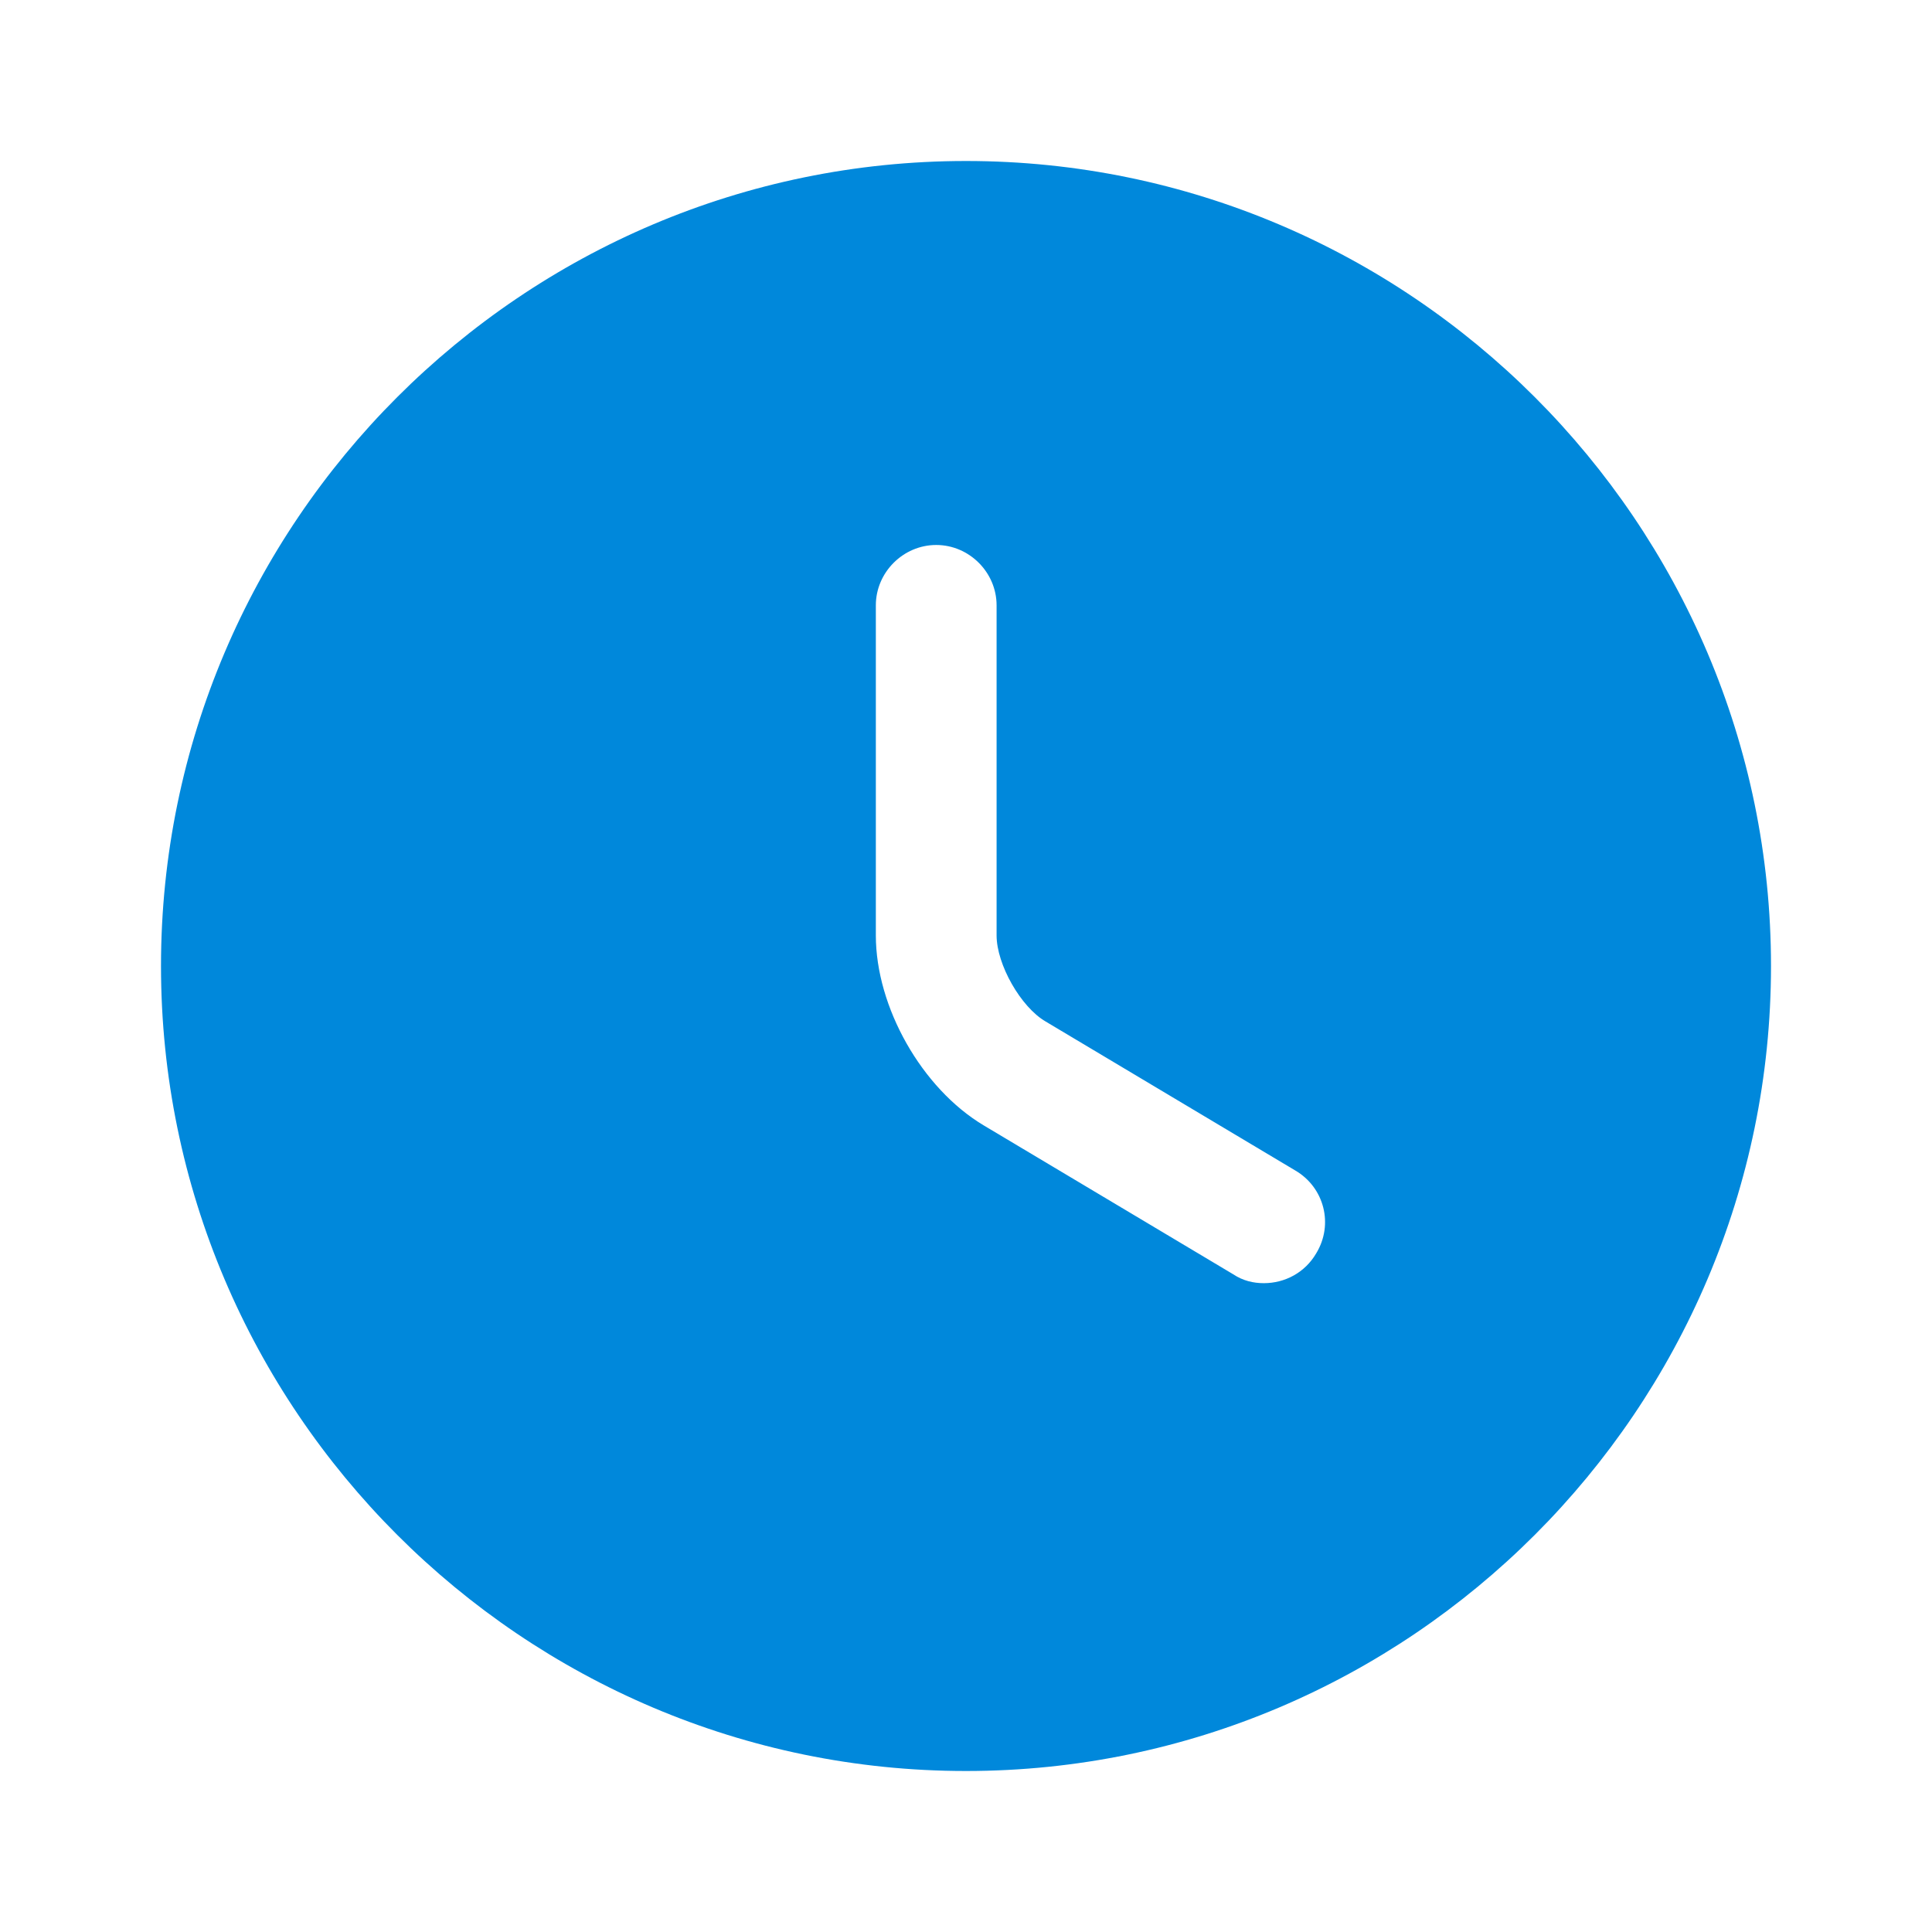 <?xml version="1.0" encoding="UTF-8"?>
<svg width="24px" height="24px" viewBox="0 0 24 24" version="1.1" xmlns="http://www.w3.org/2000/svg" xmlns:xlink="http://www.w3.org/1999/xlink">
    <title>icon/ transaction_active</title>
    <g id="icon/-transaction_active" stroke="none" stroke-width="1" fill="none" fill-rule="evenodd">
        <g id="vuesax/bold/clock" transform="translate(0, -0)">
            <g id="clock" transform="translate(0, -0)">
                <path d="M2,12 C2,17.51 6.49,22 12,22 C17.51,22 22,17.51 22,12 C22,6.49 17.51,2 12,2 C6.49,2 2,6.49 2,12 Z M15.7,15.94 C15.57,15.94 15.44,15.91 15.32,15.83 L12.22,13.98 C11.45,13.52 10.88,12.51 10.88,11.62 L10.88,7.52 C10.88,7.11 11.22,6.77 11.63,6.77 C12.04,6.77 12.38,7.11 12.38,7.52 L12.38,11.62 C12.38,11.98 12.68,12.51 12.99,12.69 L16.09,14.54 C16.45,14.75 16.57,15.21 16.35,15.57 C16.21,15.81 15.96,15.94 15.7,15.94 Z" id="Vector" fill="#0088DB"></path>
                <path d="M24,0 L24,24 L0,24 L0,0 L24,0 Z" id="Vector" opacity="0" transform="translate(12, 12) rotate(-180) translate(-12, -12) "></path>
            </g>
        </g>
    </g>
</svg>